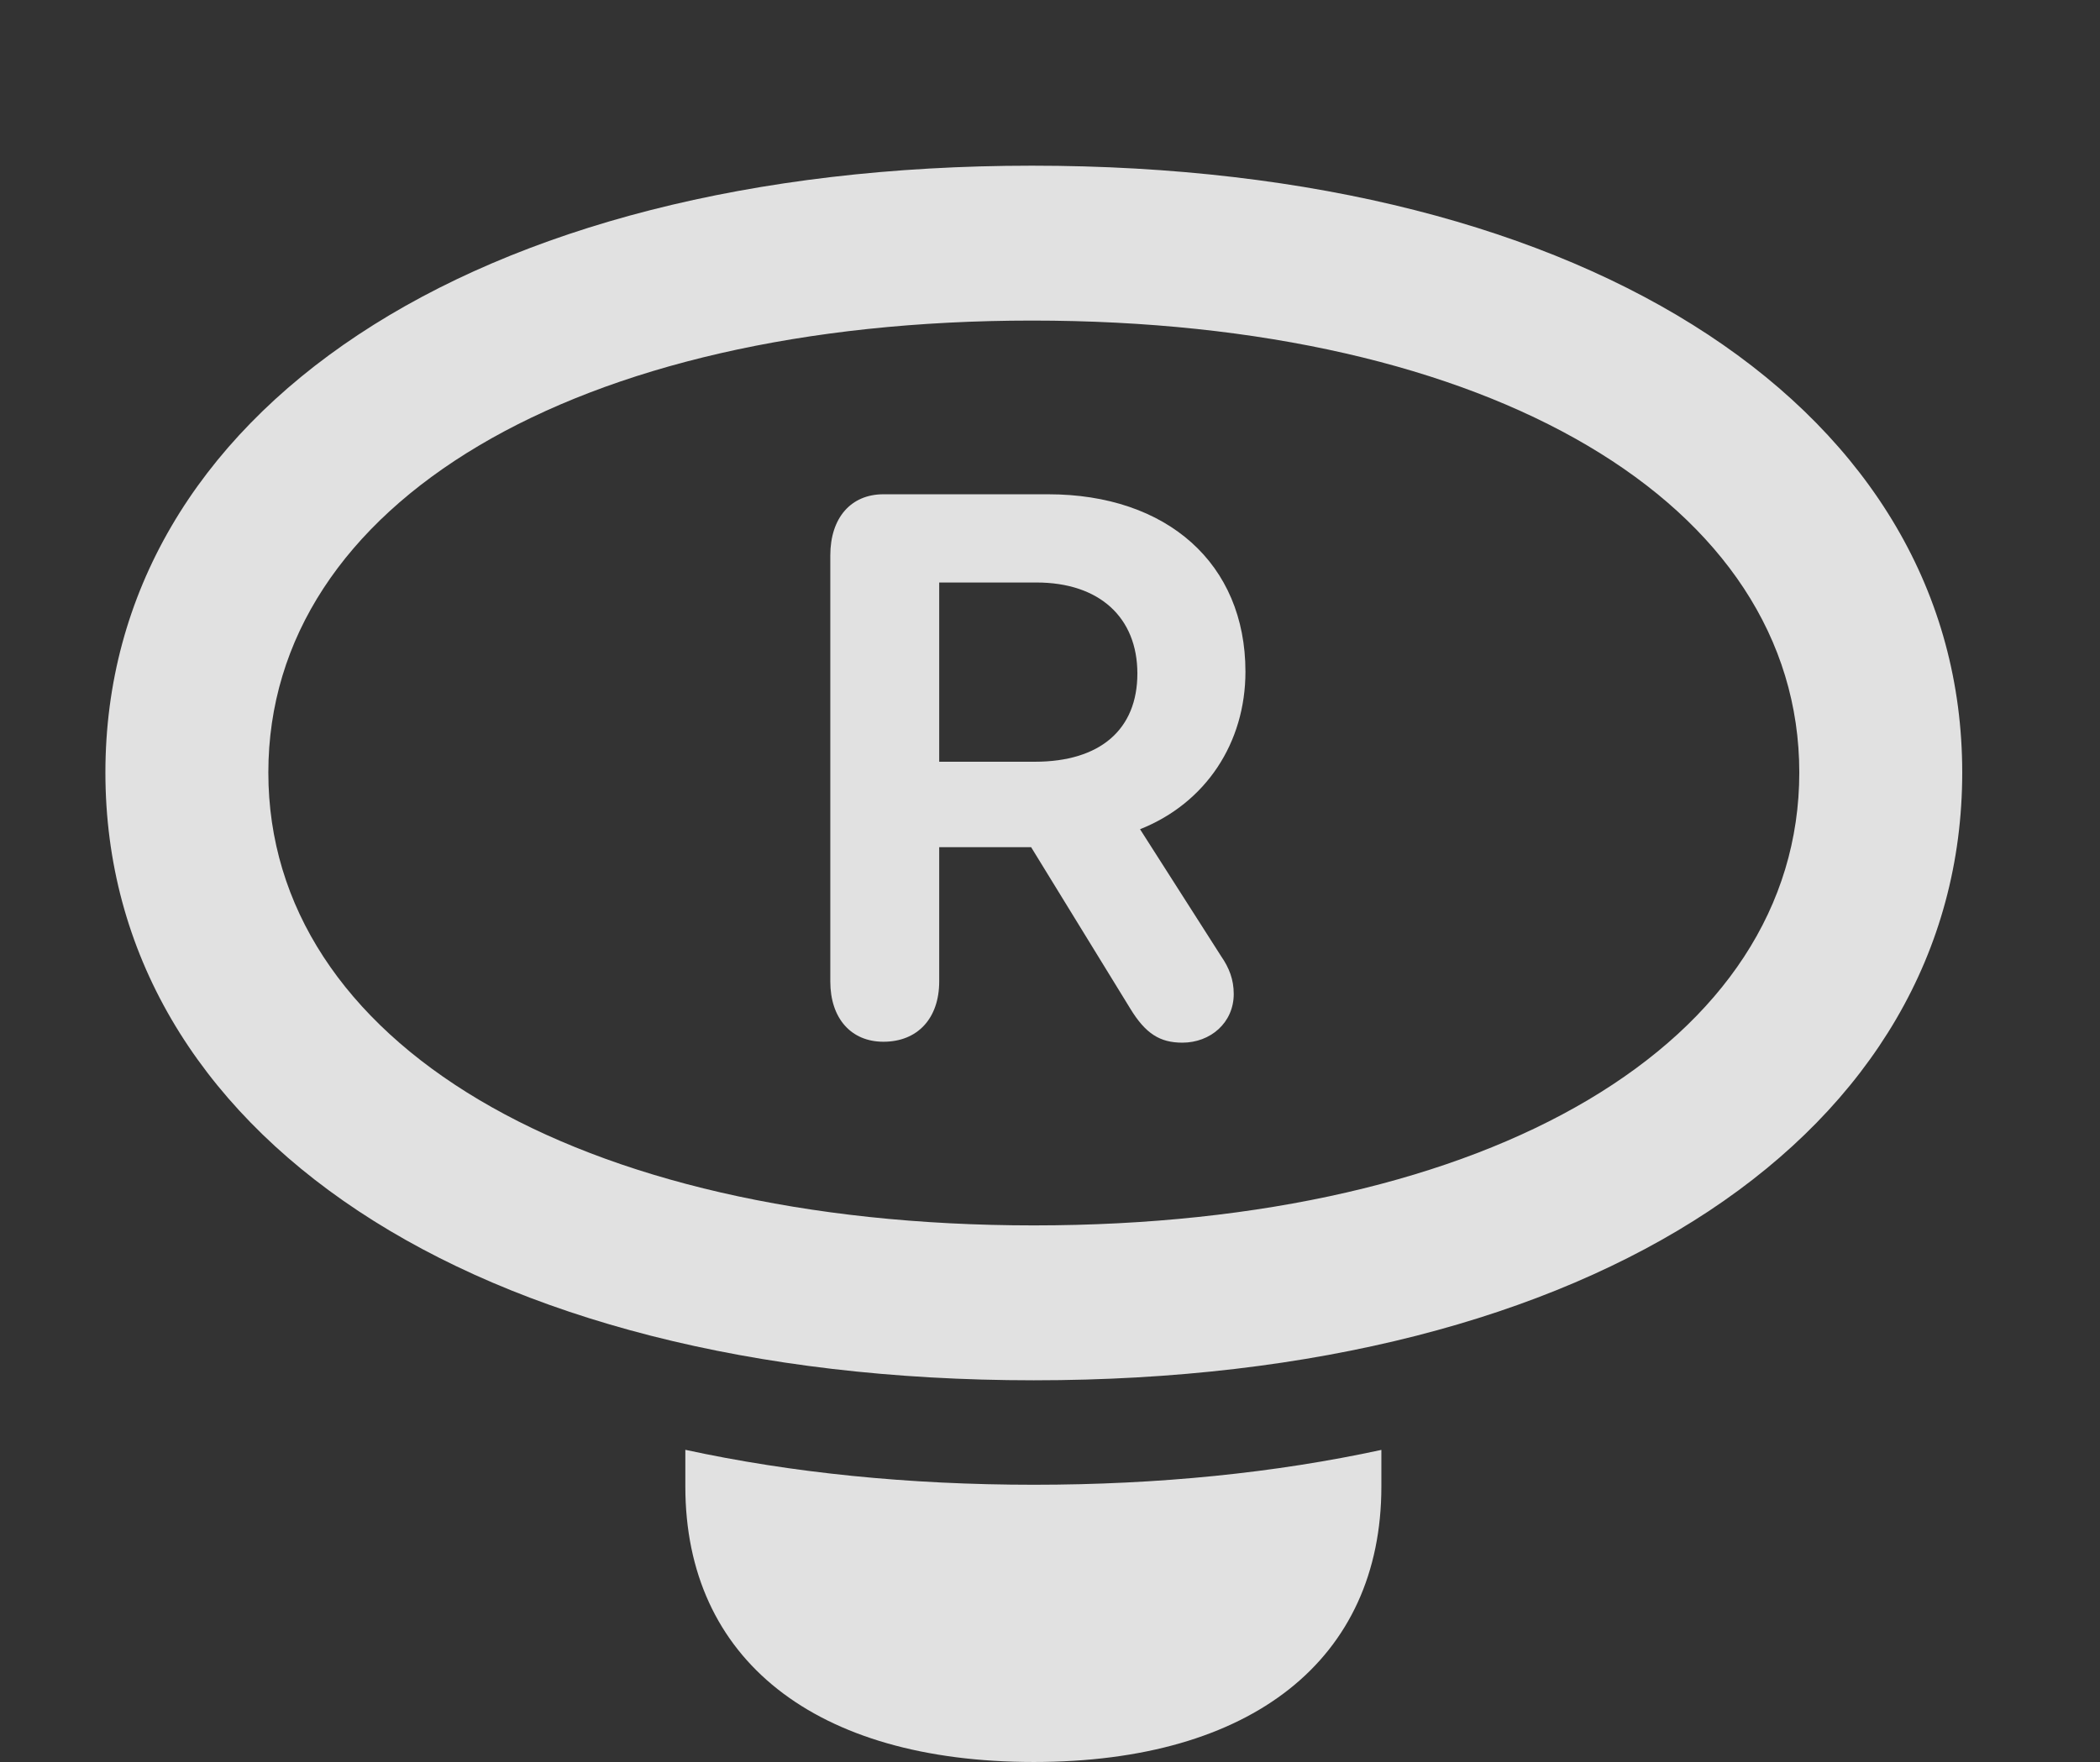 <?xml version="1.0" encoding="UTF-8"?>
<!--Generator: Apple Native CoreSVG 326-->
<!DOCTYPE svg
PUBLIC "-//W3C//DTD SVG 1.1//EN"
       "http://www.w3.org/Graphics/SVG/1.1/DTD/svg11.dtd">
<svg version="1.1" xmlns="http://www.w3.org/2000/svg" xmlns:xlink="http://www.w3.org/1999/xlink" viewBox="0 0 22.773 19.111">
 <rect x="0" y="0" width="22.773" height="19.111" fill="#333333" stroke="none"/>
 <g>
  <rect height="19.111" opacity="0" width="22.773" x="0" y="0"/>
  <path d="M11.211 16.104C12.564 16.104 13.829 15.975 14.98 15.726L14.98 16.123C14.98 17.998 13.574 19.111 11.211 19.111C8.838 19.111 7.432 17.998 7.432 16.123L7.432 15.725C8.586 15.975 9.854 16.104 11.211 16.104Z" fill="white" fill-opacity="0.85"/>
  <path d="M11.211 14.971C17.305 14.971 21.279 12.275 21.279 8.379C21.279 4.492 17.295 1.797 11.191 1.797C5.107 1.797 1.143 4.492 1.143 8.379C1.143 12.275 5.107 14.971 11.211 14.971ZM11.211 13.291C6.24 13.291 2.91 11.299 2.91 8.379C2.91 5.459 6.24 3.477 11.191 3.477C16.162 3.477 19.512 5.459 19.512 8.379C19.512 11.299 16.172 13.291 11.211 13.291Z" fill="white" fill-opacity="0.85"/>
  <path d="M9.58 11.299C9.951 11.299 10.185 11.045 10.185 10.645L10.185 9.189L11.182 9.189L12.256 10.938C12.422 11.211 12.578 11.309 12.822 11.309C13.125 11.309 13.379 11.094 13.379 10.781C13.379 10.625 13.33 10.498 13.242 10.371L12.363 8.994C13.076 8.711 13.506 8.057 13.506 7.285C13.506 6.113 12.656 5.361 11.367 5.361L9.58 5.361C9.229 5.361 9.004 5.615 9.004 6.025L9.004 10.645C9.004 11.045 9.229 11.299 9.58 11.299ZM10.185 8.262L10.185 6.318L11.24 6.318C11.924 6.318 12.334 6.699 12.334 7.305C12.334 7.91 11.934 8.262 11.221 8.262Z" fill="white" fill-opacity="0.85"/>
 </g>
</svg>
